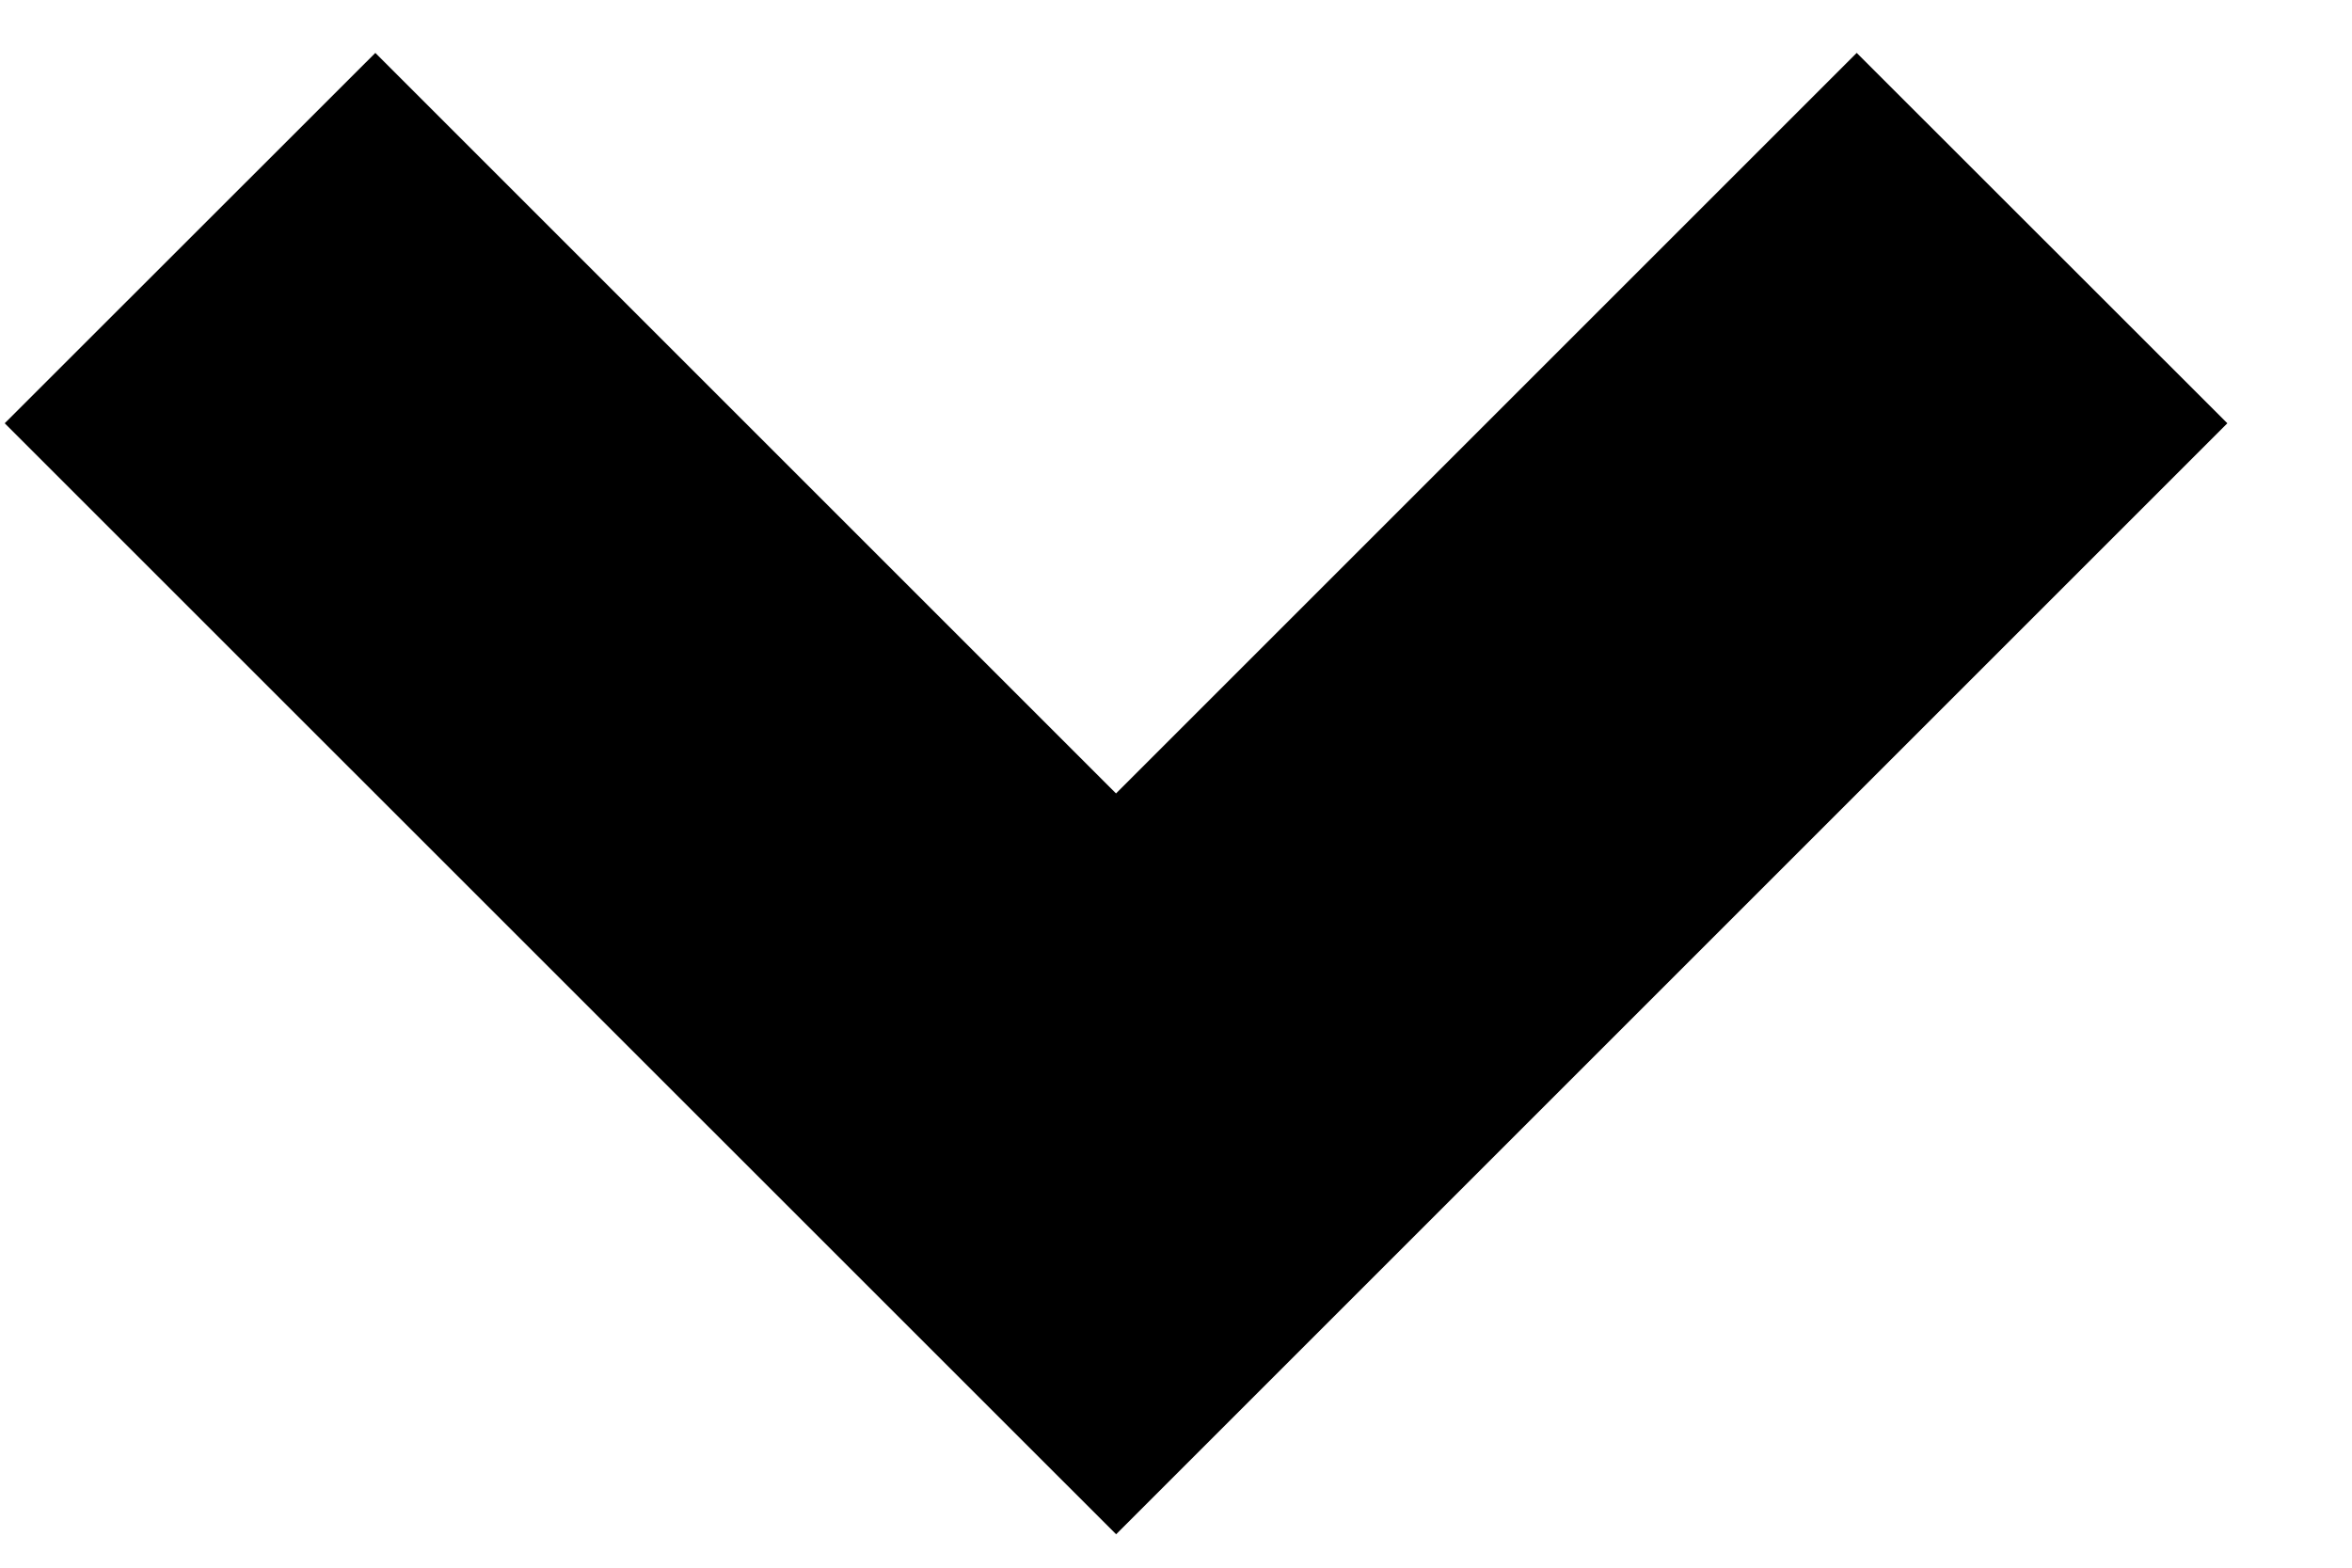 <svg width="12" height="8" viewBox="0 0 12 8" fill="none" xmlns="http://www.w3.org/2000/svg">
<path d="M5.694 7.829L0.024 2.16L1.915 0.27L5.694 4.049L9.473 0.27L11.364 2.16L5.694 7.83V7.829Z" fill="black"/>
</svg>
